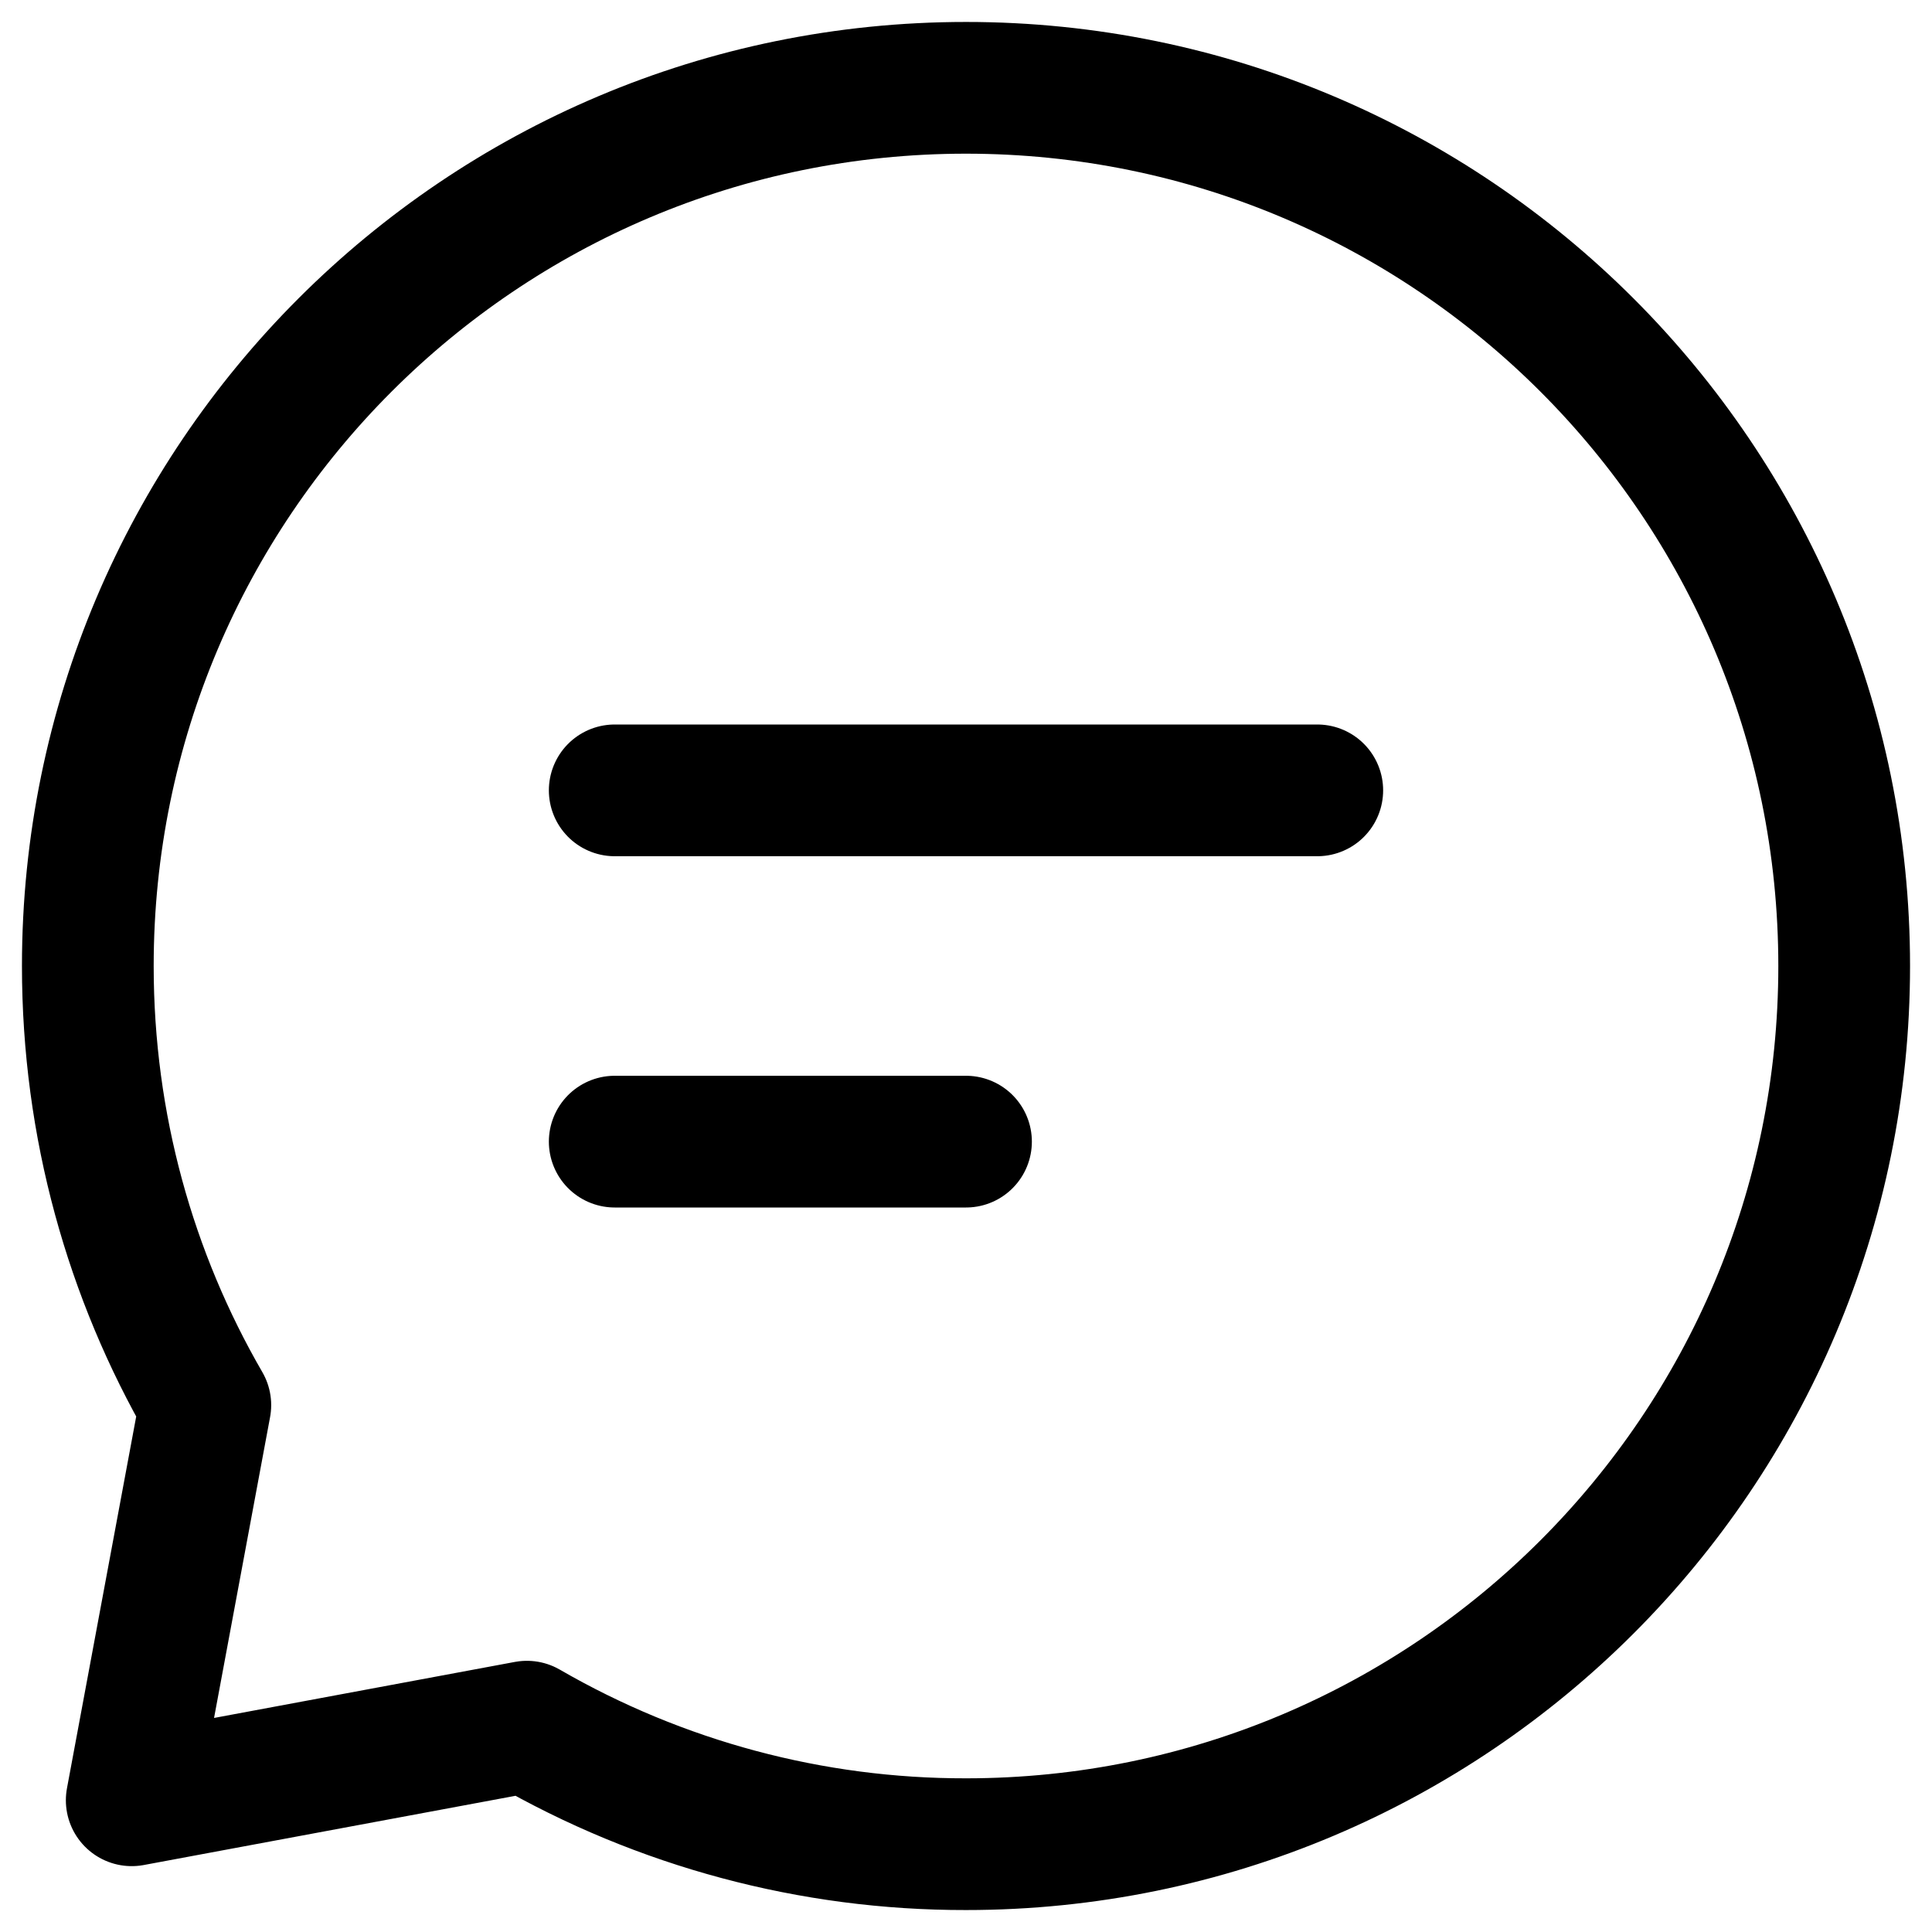 <svg width="22" height="22" viewBox="0 0 22 22" fill="none" xmlns="http://www.w3.org/2000/svg">
<path d="M7 9H15" stroke="black" stroke-width="1.5" stroke-linecap="round" stroke-linejoin="round"/>
<path d="M7 13H11" stroke="black" stroke-width="1.5" stroke-linecap="round" stroke-linejoin="round"/>
<path d="M11 21C16.523 21 21 16.523 21 11C21 5.477 16.523 1 11 1C5.477 1 1 5.477 1 11C1 12.821 1.487 14.53 2.338 16L1.5 20.5L6 19.662C7.52 20.541 9.245 21.003 11 21V21Z" stroke="black" stroke-width="1.5" stroke-linecap="round" stroke-linejoin="round"/>
</svg>

